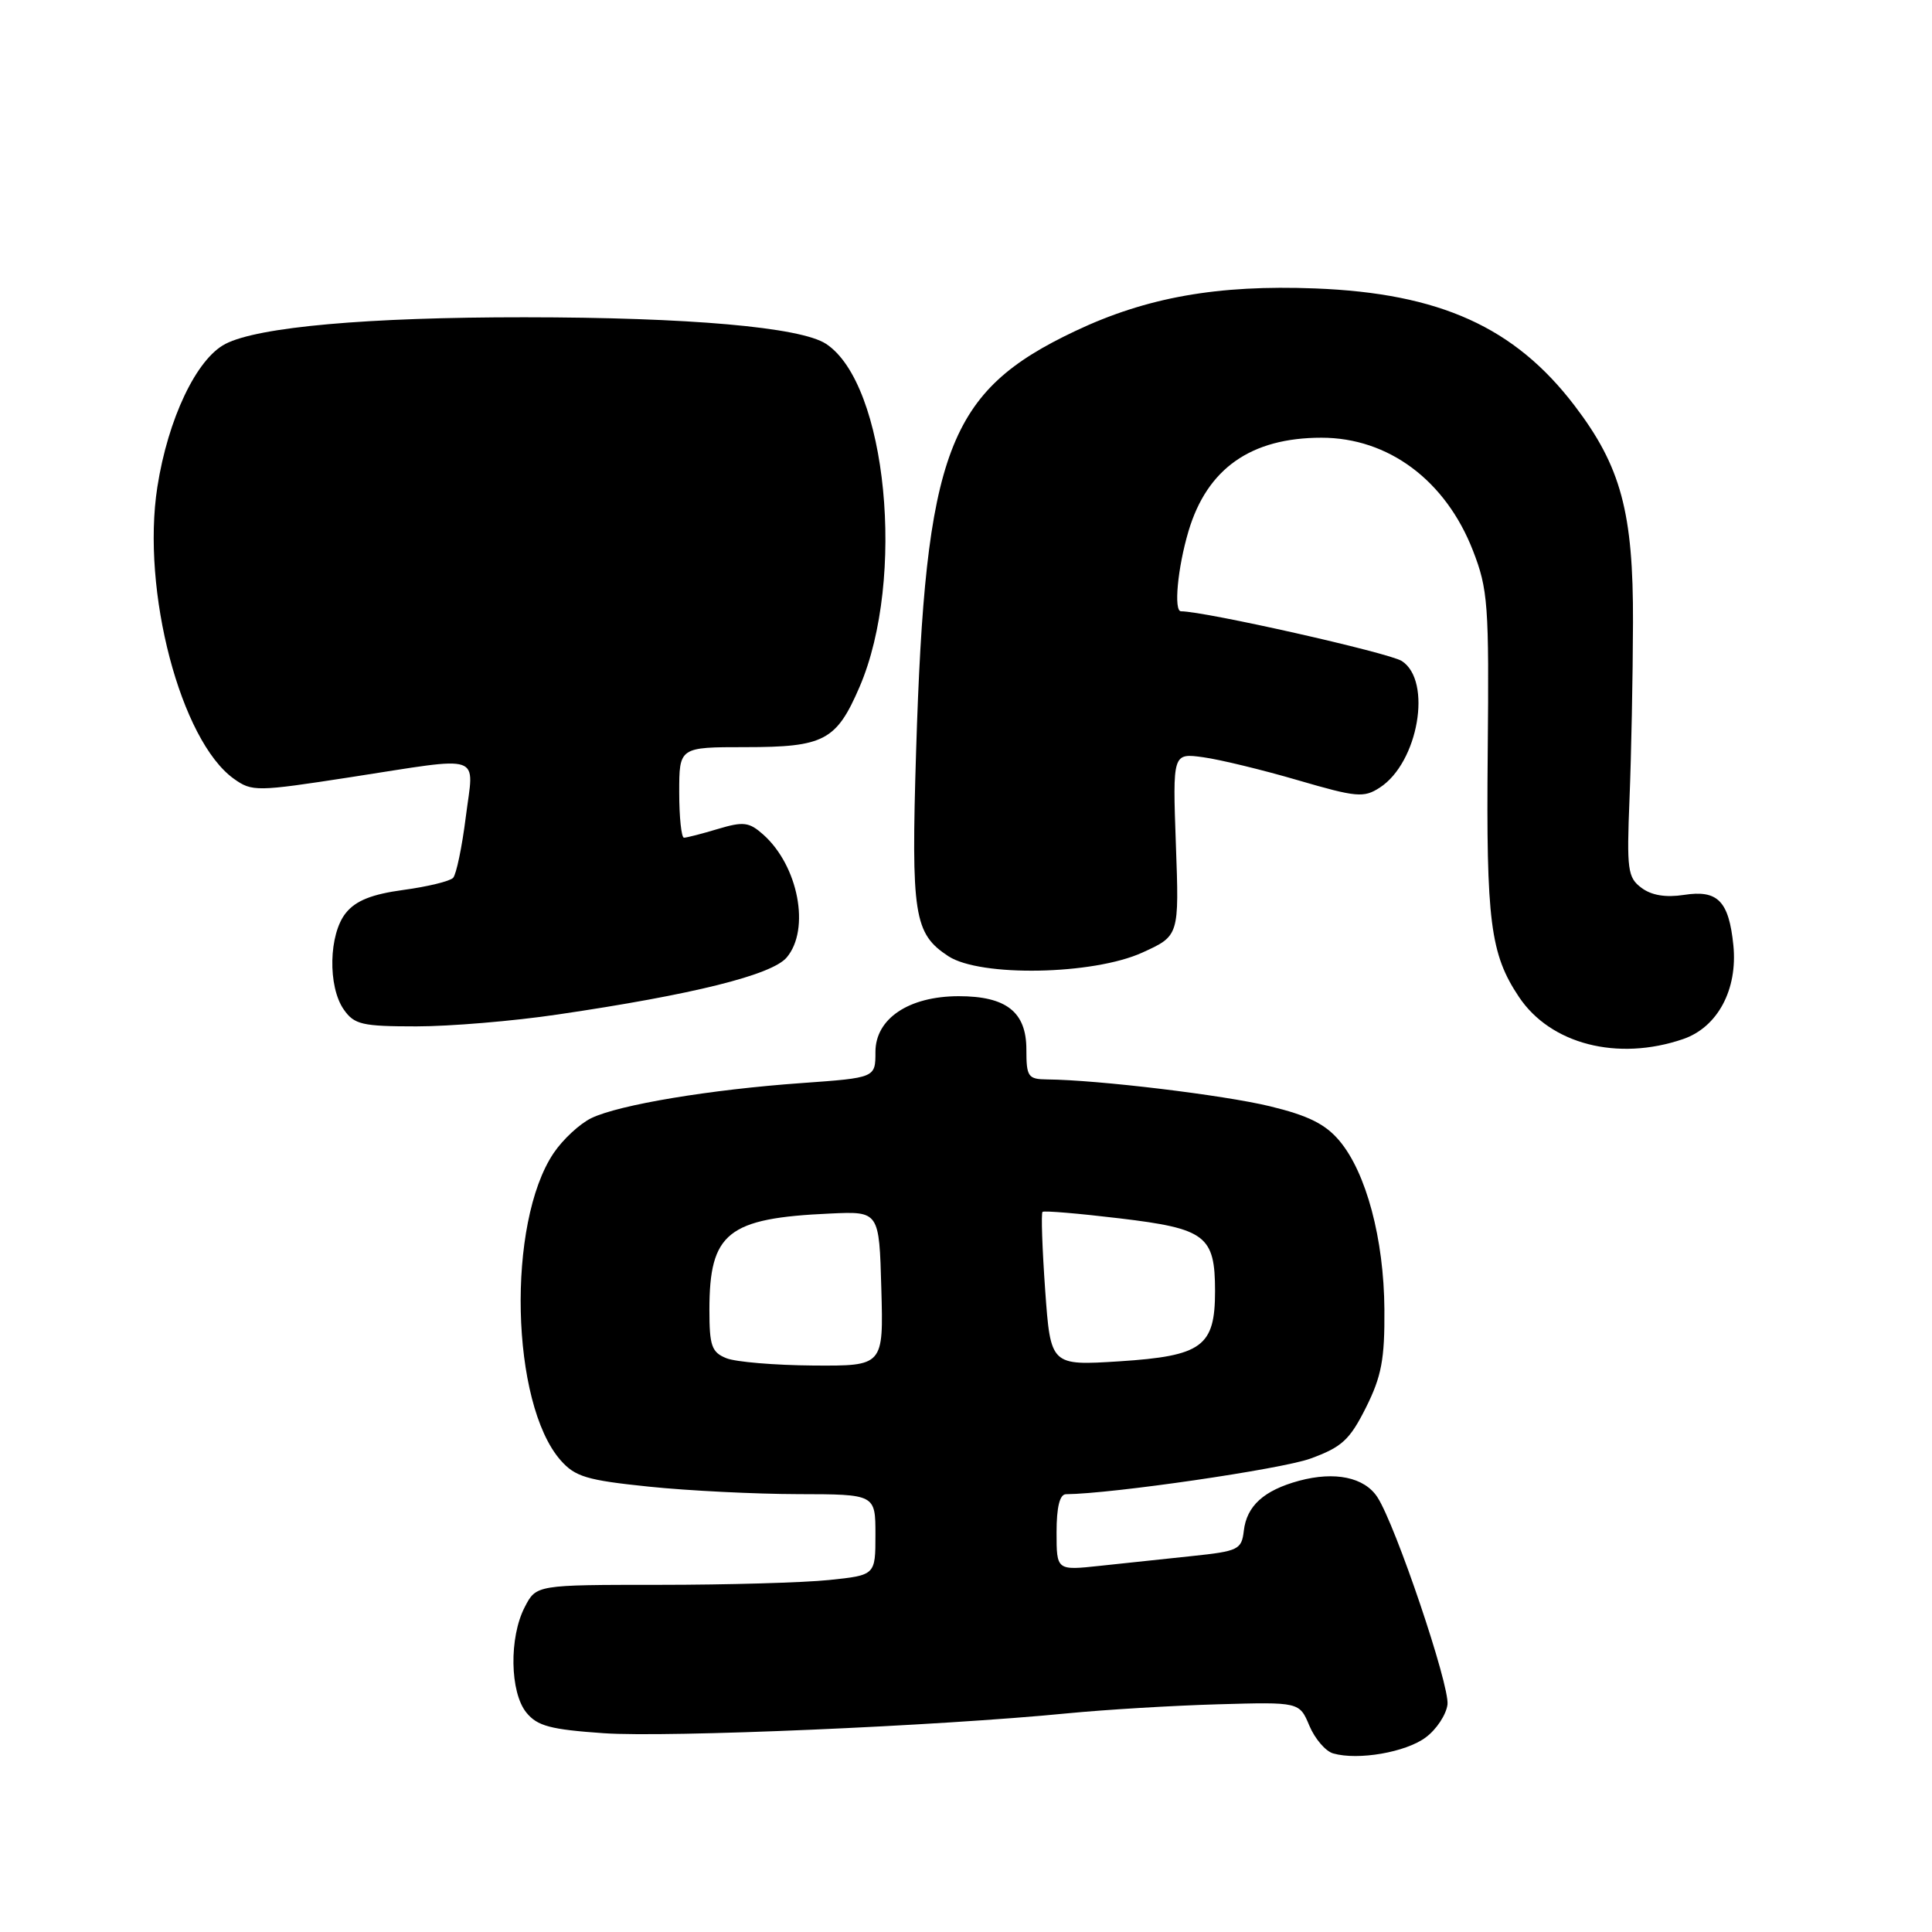 <?xml version="1.0" encoding="UTF-8" standalone="no"?>
<!DOCTYPE svg PUBLIC "-//W3C//DTD SVG 1.1//EN" "http://www.w3.org/Graphics/SVG/1.1/DTD/svg11.dtd" >
<svg xmlns="http://www.w3.org/2000/svg" xmlns:xlink="http://www.w3.org/1999/xlink" version="1.1" viewBox="0 0 256 256">
 <g >
 <path fill="currentColor"
d=" M 188.91 230.22 C 190.34 229.17 191.63 227.20 191.80 225.86 C 192.10 223.32 184.93 202.09 182.51 198.38 C 180.79 195.74 176.87 194.93 172.13 196.21 C 167.46 197.48 165.19 199.54 164.81 202.85 C 164.52 205.33 164.08 205.54 158.00 206.18 C 154.43 206.56 148.91 207.14 145.75 207.48 C 140.00 208.10 140.00 208.10 140.00 203.05 C 140.00 199.68 140.42 198.00 141.25 197.99 C 147.35 197.94 169.80 194.67 173.64 193.27 C 177.81 191.75 178.85 190.79 181.00 186.50 C 183.06 182.37 183.49 180.11 183.44 173.50 C 183.38 164.17 181.03 155.38 177.49 151.17 C 175.62 148.94 173.34 147.81 168.25 146.58 C 162.08 145.09 145.46 143.09 138.75 143.03 C 136.22 143.00 136.00 142.69 136.00 139.06 C 136.00 134.09 133.34 132.00 127.03 132.00 C 120.42 132.01 116.00 134.97 116.00 139.39 C 116.00 142.81 116.00 142.81 106.25 143.51 C 94.11 144.37 82.05 146.38 78.37 148.15 C 76.83 148.89 74.58 150.98 73.36 152.79 C 67.13 162.05 67.67 185.96 74.28 193.49 C 76.21 195.68 77.75 196.14 86.00 196.99 C 91.22 197.53 100.11 197.97 105.75 197.98 C 116.00 198.00 116.00 198.00 116.00 203.36 C 116.00 208.72 116.00 208.72 109.85 209.36 C 106.47 209.71 96.36 210.00 87.38 210.00 C 71.05 210.00 71.05 210.00 69.53 212.95 C 67.44 216.98 67.56 224.24 69.75 226.93 C 71.20 228.71 72.94 229.17 80.00 229.66 C 88.46 230.25 124.36 228.71 141.50 227.02 C 146.45 226.54 155.38 226.00 161.34 225.83 C 172.18 225.52 172.18 225.52 173.50 228.67 C 174.23 230.40 175.65 232.06 176.66 232.34 C 179.96 233.28 186.27 232.19 188.91 230.22 Z  M 223.00 137.69 C 227.59 136.13 230.27 131.12 229.68 125.25 C 229.08 119.38 227.61 117.88 223.13 118.58 C 220.71 118.95 218.83 118.64 217.50 117.64 C 215.67 116.28 215.54 115.25 215.92 105.82 C 216.15 100.15 216.36 89.65 216.38 82.50 C 216.43 67.91 214.79 61.81 208.64 53.75 C 200.71 43.35 190.78 38.86 174.28 38.22 C 161.32 37.72 151.91 39.39 142.46 43.87 C 125.59 51.86 122.62 59.71 121.39 99.50 C 120.72 121.26 121.10 123.71 125.66 126.70 C 129.89 129.47 144.85 129.19 151.37 126.22 C 156.25 124.00 156.25 124.00 155.81 111.89 C 155.38 99.78 155.38 99.78 159.44 100.34 C 161.67 100.65 167.32 102.02 172.00 103.39 C 179.75 105.65 180.71 105.74 182.83 104.36 C 187.93 101.06 189.81 90.22 185.75 87.59 C 184.06 86.50 159.64 81.00 156.49 81.00 C 155.50 81.00 156.04 75.24 157.48 70.39 C 159.95 62.08 165.75 58.00 175.11 58.00 C 183.96 58.00 191.55 63.65 195.17 72.95 C 197.17 78.09 197.32 80.07 197.13 99.76 C 196.92 122.10 197.47 126.42 201.27 132.10 C 205.45 138.36 214.33 140.65 223.00 137.69 Z  M 73.87 134.43 C 91.85 131.79 102.31 129.18 104.25 126.86 C 107.39 123.12 105.79 114.74 101.14 110.59 C 99.26 108.92 98.52 108.83 95.13 109.84 C 93.01 110.48 90.98 111.00 90.63 111.00 C 90.29 111.00 90.00 108.30 90.00 105.00 C 90.00 99.00 90.00 99.00 98.78 99.00 C 109.21 99.00 110.83 98.14 113.90 91.01 C 120.05 76.71 117.52 50.84 109.45 45.56 C 106.08 43.35 91.32 42.05 69.50 42.04 C 48.69 42.03 34.21 43.32 29.87 45.57 C 26.03 47.55 22.26 55.49 20.85 64.53 C 18.71 78.26 23.94 98.17 31.00 103.20 C 33.40 104.91 34.00 104.90 46.39 102.99 C 64.36 100.22 62.80 99.68 61.72 108.25 C 61.22 112.24 60.46 115.87 60.04 116.32 C 59.61 116.77 56.65 117.49 53.46 117.92 C 49.26 118.49 47.14 119.34 45.83 120.97 C 43.56 123.77 43.41 130.72 45.56 133.78 C 46.95 135.76 47.98 136.00 55.18 136.00 C 59.61 136.00 68.03 135.30 73.87 134.43 Z  M 96.25 179.97 C 94.30 179.19 94.00 178.33 94.00 173.58 C 94.00 163.33 96.40 161.41 110.00 160.80 C 116.50 160.50 116.50 160.50 116.78 170.75 C 117.07 181.00 117.07 181.00 107.78 180.94 C 102.68 180.90 97.49 180.47 96.25 179.97 Z  M 138.49 170.93 C 138.10 165.41 137.94 160.75 138.14 160.58 C 138.34 160.40 142.94 160.79 148.37 161.44 C 159.77 162.80 161.00 163.73 161.00 171.08 C 161.00 178.42 159.30 179.67 148.36 180.38 C 139.21 180.96 139.21 180.96 138.49 170.93 Z "/>
</g>
</svg>